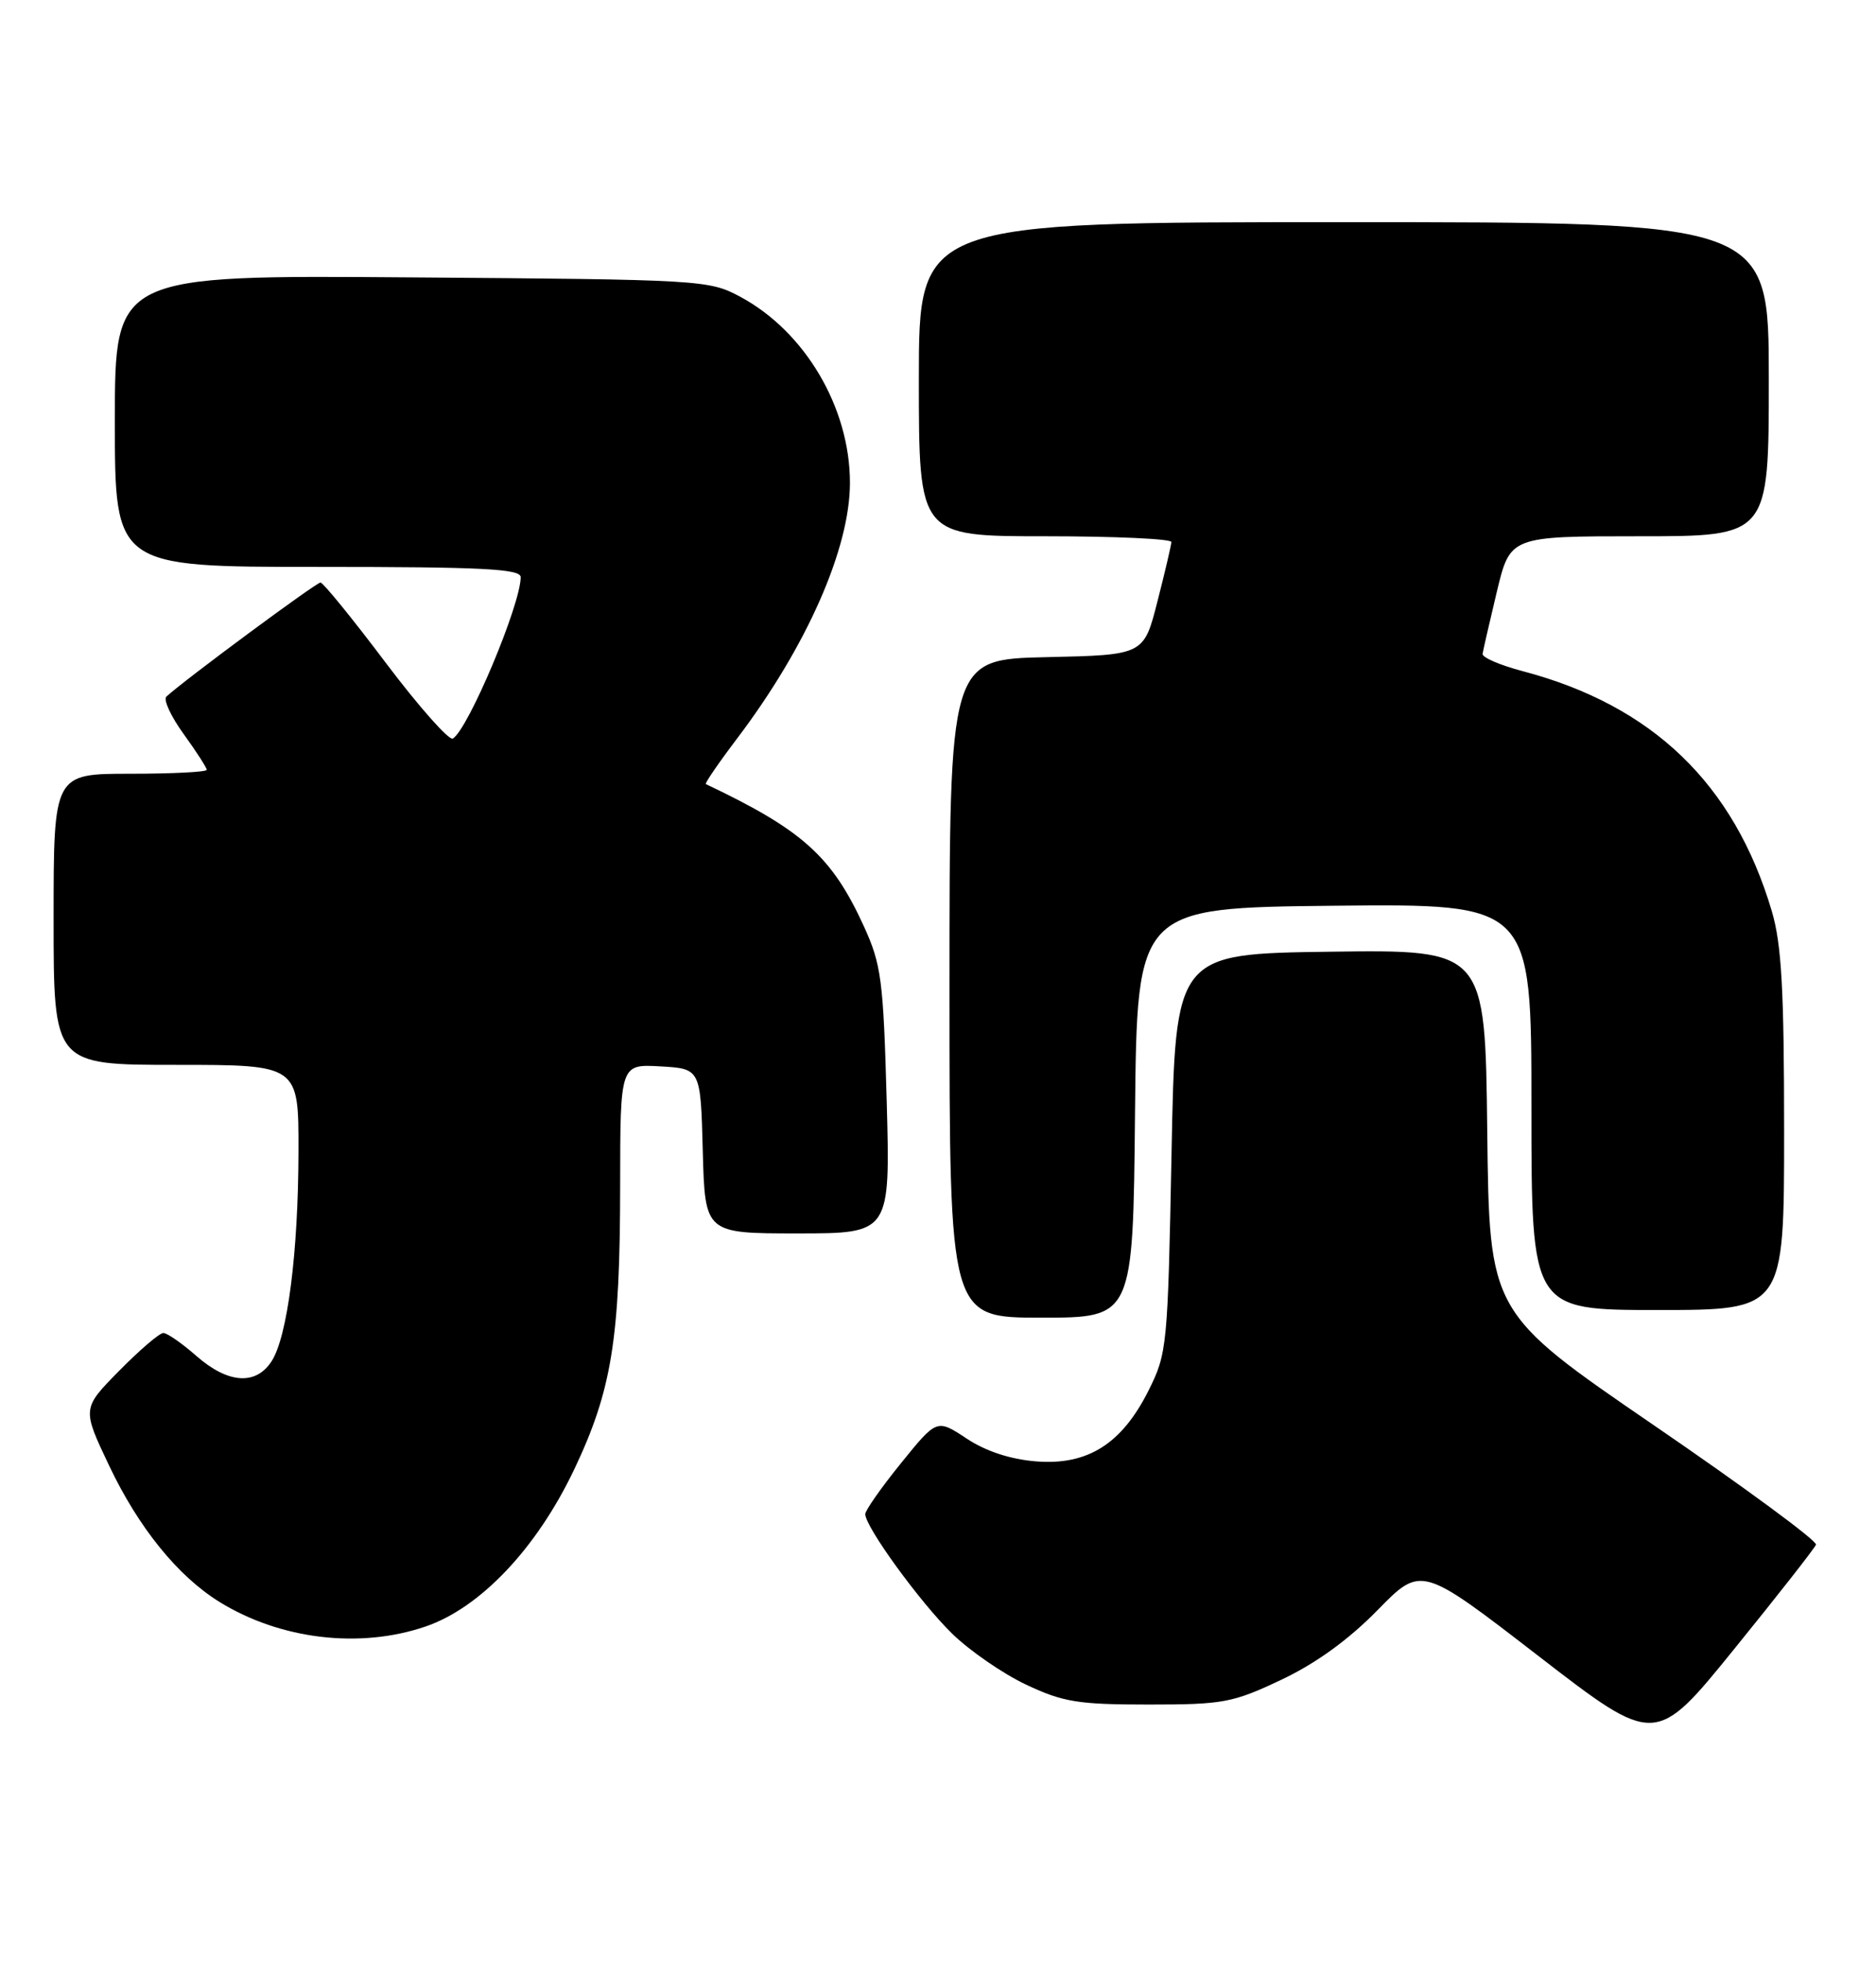 <?xml version="1.0" encoding="UTF-8" standalone="no"?>
<!DOCTYPE svg PUBLIC "-//W3C//DTD SVG 1.1//EN" "http://www.w3.org/Graphics/SVG/1.1/DTD/svg11.dtd" >
<svg xmlns="http://www.w3.org/2000/svg" xmlns:xlink="http://www.w3.org/1999/xlink" version="1.1" viewBox="0 0 245 256">
 <g >
 <path fill="currentColor"
d=" M 237.16 201.63 C 237.35 201.15 227.82 194.14 216.00 186.05 C 194.50 171.33 194.50 171.33 194.23 147.64 C 193.96 123.96 193.96 123.96 173.73 124.23 C 153.50 124.50 153.50 124.50 153.00 150.50 C 152.51 175.74 152.43 176.65 150.00 181.50 C 146.51 188.48 142.04 191.30 135.31 190.76 C 131.95 190.49 128.75 189.44 126.24 187.78 C 122.35 185.21 122.35 185.21 117.68 190.98 C 115.10 194.16 113.00 197.16 113.00 197.64 C 113.00 199.31 120.16 209.16 124.33 213.23 C 126.62 215.47 130.97 218.47 134.00 219.90 C 138.83 222.18 140.78 222.50 150.00 222.50 C 159.77 222.50 160.98 222.27 167.35 219.26 C 171.87 217.12 176.13 214.03 179.90 210.18 C 185.61 204.35 185.61 204.35 200.90 216.15 C 216.19 227.95 216.19 227.95 226.51 215.22 C 232.18 208.23 236.98 202.11 237.16 201.63 Z  M 55.56 212.32 C 62.73 209.88 70.09 202.11 75.00 191.79 C 79.90 181.46 80.98 174.79 80.99 154.70 C 81.00 138.90 81.00 138.90 86.25 139.20 C 91.50 139.50 91.50 139.50 91.78 150.25 C 92.07 161.00 92.07 161.00 104.17 161.00 C 116.27 161.00 116.27 161.00 115.80 143.69 C 115.36 127.89 115.10 125.90 112.81 120.89 C 108.64 111.78 104.81 108.34 92.18 102.35 C 92.01 102.27 93.86 99.57 96.30 96.35 C 105.36 84.38 111.00 71.60 111.00 63.02 C 111.00 53.20 105.12 43.25 96.64 38.72 C 92.60 36.55 91.56 36.49 53.75 36.21 C 15.00 35.91 15.00 35.91 15.00 54.96 C 15.00 74.00 15.00 74.00 41.50 74.00 C 63.02 74.00 68.00 74.25 68.00 75.34 C 68.00 78.91 61.17 95.16 59.14 96.41 C 58.66 96.71 54.71 92.26 50.38 86.52 C 46.05 80.77 42.21 76.06 41.86 76.04 C 41.33 76.01 24.08 88.76 21.73 90.93 C 21.30 91.32 22.32 93.52 23.98 95.81 C 25.64 98.11 27.00 100.21 27.00 100.49 C 27.00 100.77 22.50 101.00 17.00 101.00 C 7.00 101.00 7.00 101.00 7.00 120.00 C 7.00 139.00 7.00 139.00 23.00 139.00 C 39.00 139.00 39.00 139.00 38.98 150.25 C 38.96 163.51 37.54 174.53 35.45 177.72 C 33.38 180.87 29.76 180.60 25.65 177.00 C 23.77 175.35 21.83 174.00 21.33 174.00 C 20.83 174.00 18.24 176.22 15.57 178.93 C 10.71 183.86 10.71 183.86 14.25 191.31 C 18.10 199.42 23.22 205.74 28.67 209.11 C 36.61 214.01 46.97 215.25 55.56 212.32 Z  M 148.23 145.25 C 148.50 118.50 148.50 118.50 174.25 118.23 C 200.00 117.97 200.00 117.97 200.00 144.48 C 200.00 171.00 200.00 171.00 216.50 171.00 C 233.00 171.00 233.00 171.00 233.00 147.68 C 233.00 129.15 232.67 123.25 231.39 118.93 C 226.46 102.31 215.80 92.06 198.79 87.59 C 195.88 86.82 193.56 85.82 193.62 85.35 C 193.69 84.88 194.53 81.24 195.48 77.25 C 197.22 70.00 197.22 70.00 214.11 70.00 C 231.00 70.00 231.00 70.00 231.00 49.50 C 231.00 29.00 231.00 29.00 175.50 29.00 C 120.00 29.00 120.00 29.00 120.00 49.50 C 120.00 70.00 120.00 70.00 136.50 70.00 C 145.57 70.00 152.99 70.34 152.98 70.75 C 152.96 71.16 152.15 74.65 151.16 78.50 C 149.38 85.50 149.38 85.50 136.69 85.78 C 124.00 86.06 124.00 86.06 124.00 129.03 C 124.00 172.00 124.00 172.00 135.98 172.00 C 147.97 172.00 147.97 172.00 148.23 145.25 Z "/>
</g>
</svg>